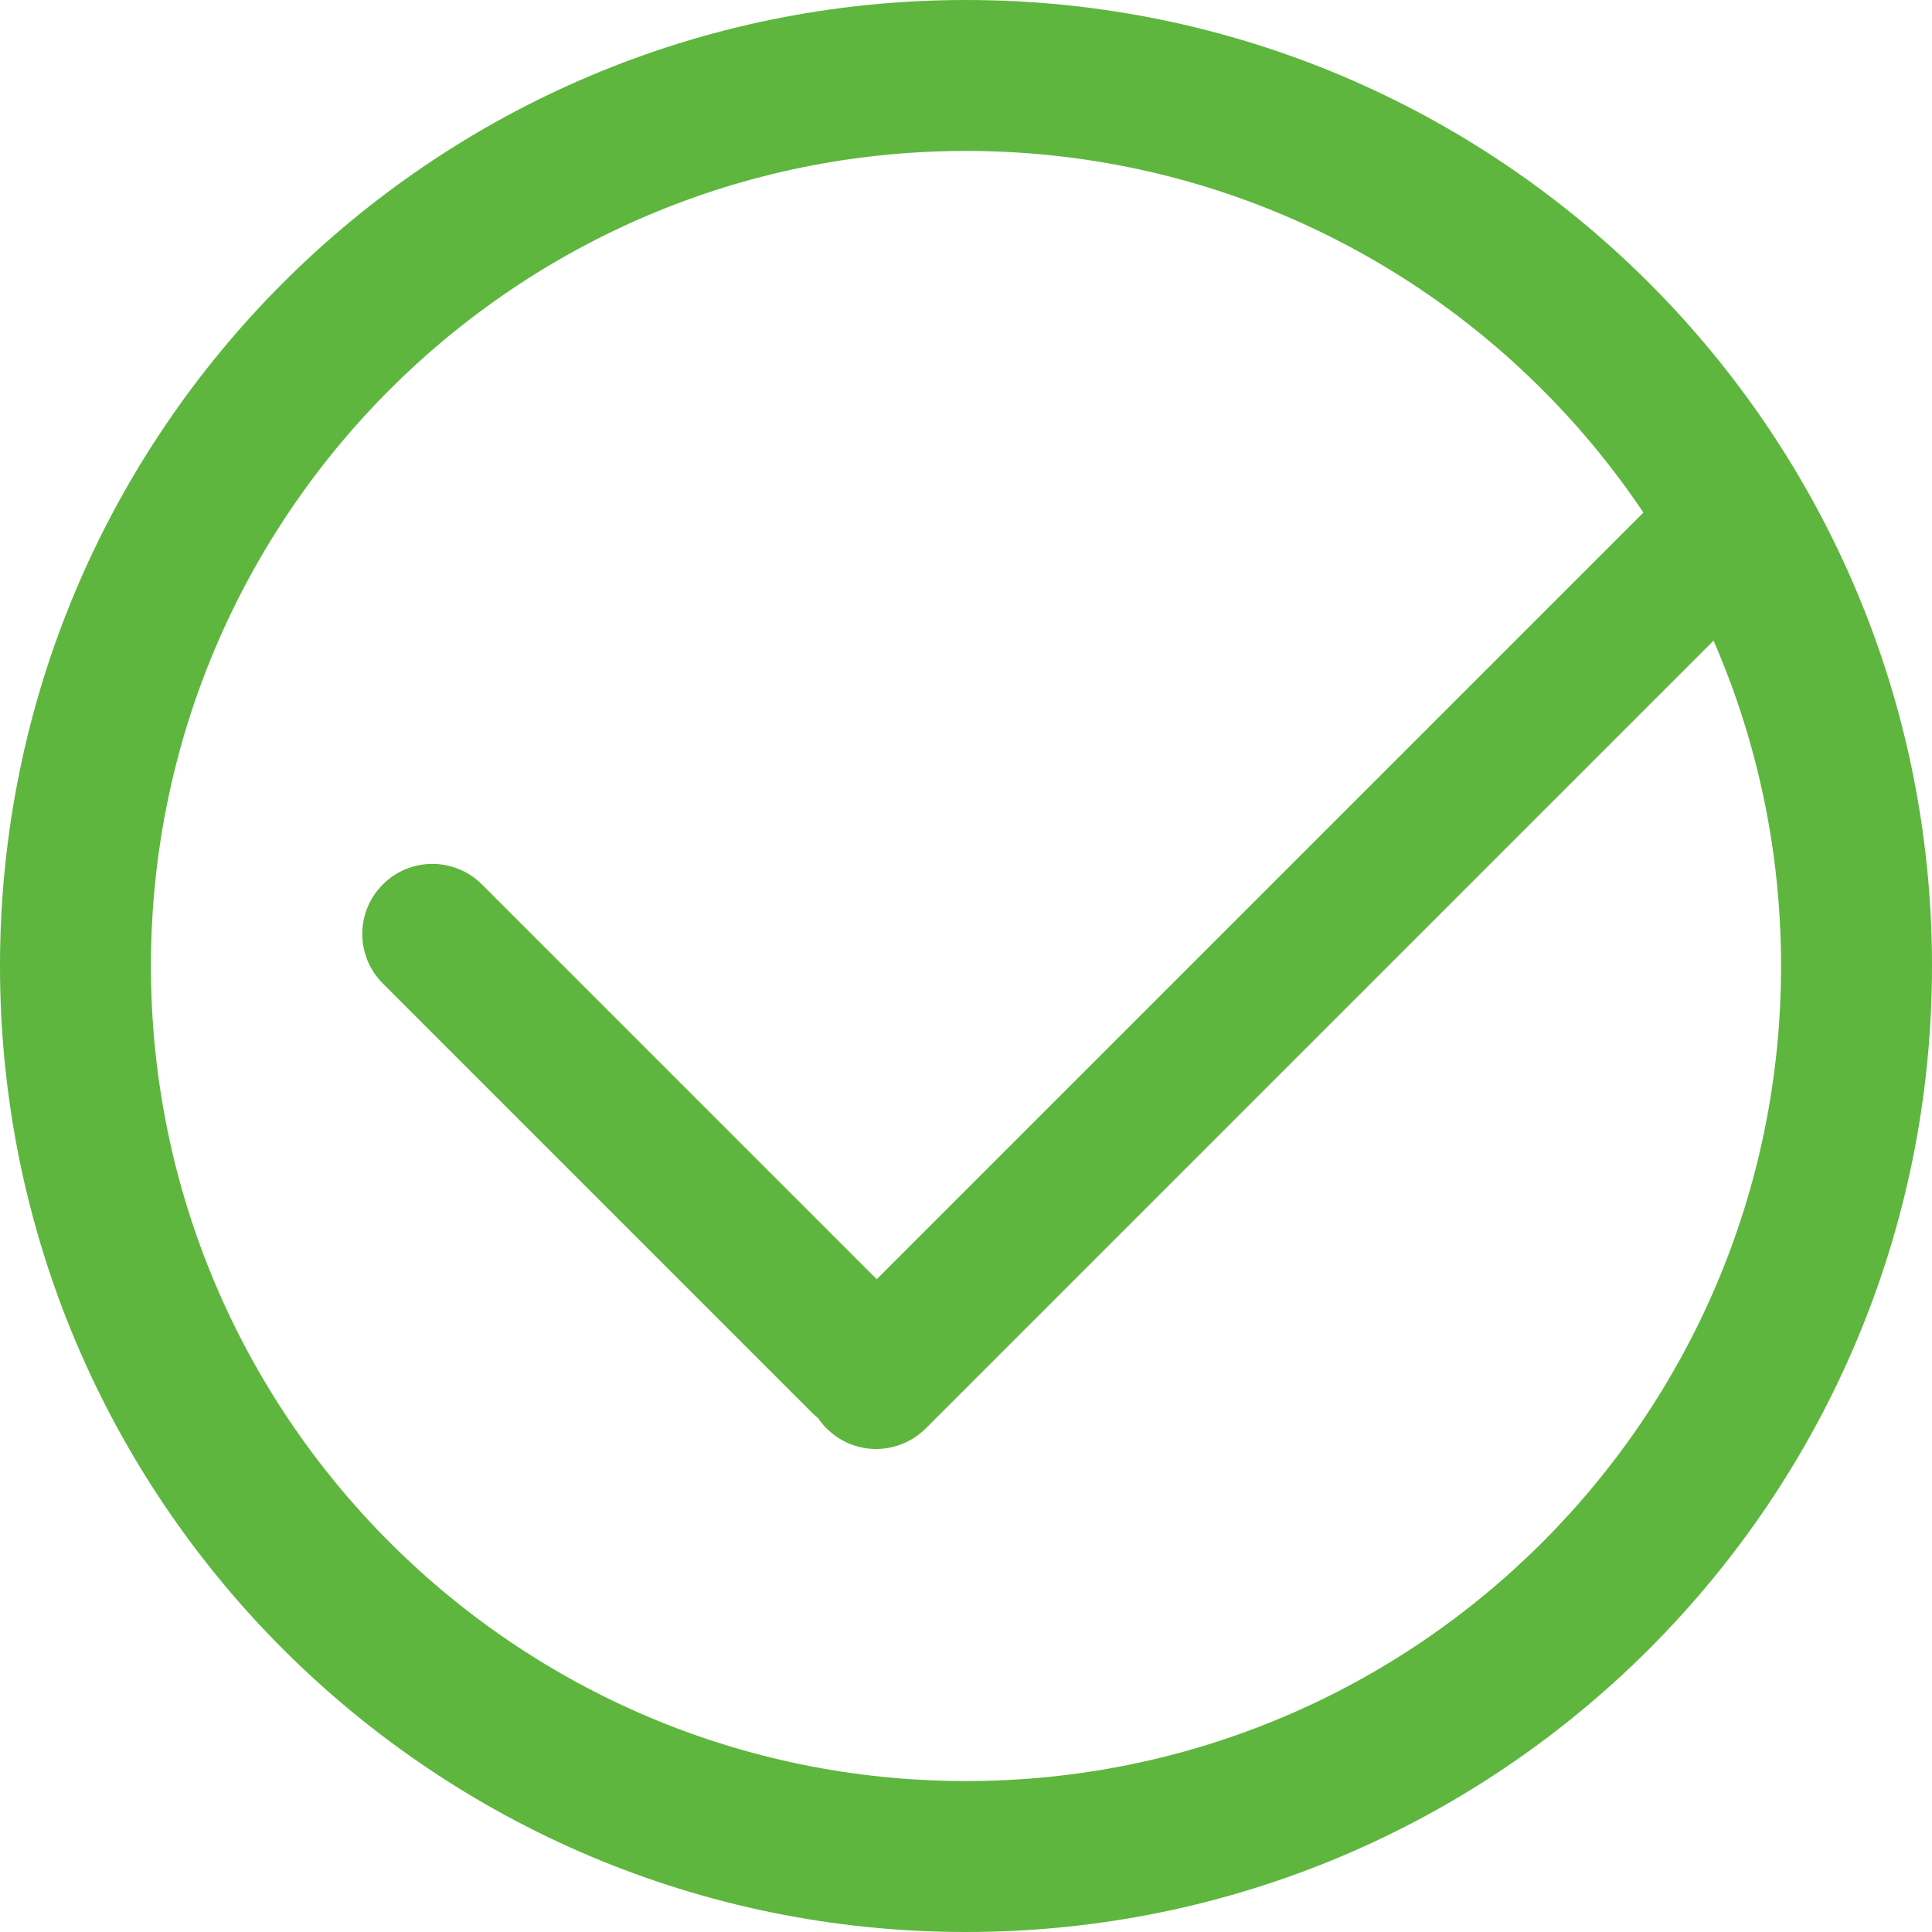 <?xml version="1.0" encoding="UTF-8" standalone="no"?>
<svg width="64px" height="64px" viewBox="0 0 64 64" version="1.1" xmlns="http://www.w3.org/2000/svg" xmlns:xlink="http://www.w3.org/1999/xlink">
    <!-- Generator: Sketch 39.1 (31720) - http://www.bohemiancoding.com/sketch -->
    <title>icon-check-circle</title>
    <desc>Created with Sketch.</desc>
    <defs></defs>
    <g id="cart/order/product" stroke="none" stroke-width="1" fill="none" fill-rule="evenodd">
        <g id="icon-check-circle" fill="#5EB63E">
            <path d="M29.043,42.376 L54.44,16.98 C49.594,9.755 41.353,5 32,5 C17.088,5 5,17.088 5,32 C5,46.912 17.088,59 32,59 C46.912,59 59,46.912 59,32 C59,28.169 58.202,24.524 56.763,21.222 L30.672,47.313 C29.762,48.223 28.296,48.232 27.383,47.319 C27.277,47.213 27.183,47.099 27.101,46.978 C27.032,46.923 26.965,46.864 26.901,46.8 L12.688,32.586 C11.771,31.669 11.775,30.204 12.682,29.298 C13.595,28.385 15.061,28.394 15.97,29.303 L29.043,42.376 Z M0,32 C0,14.327 14.327,0 32,0 C49.673,0 64,14.327 64,32 C64,49.673 49.673,64 32,64 C14.327,64 0,49.673 0,32 Z" id="Combined-Shape"></path>
        </g>
    </g>
</svg>